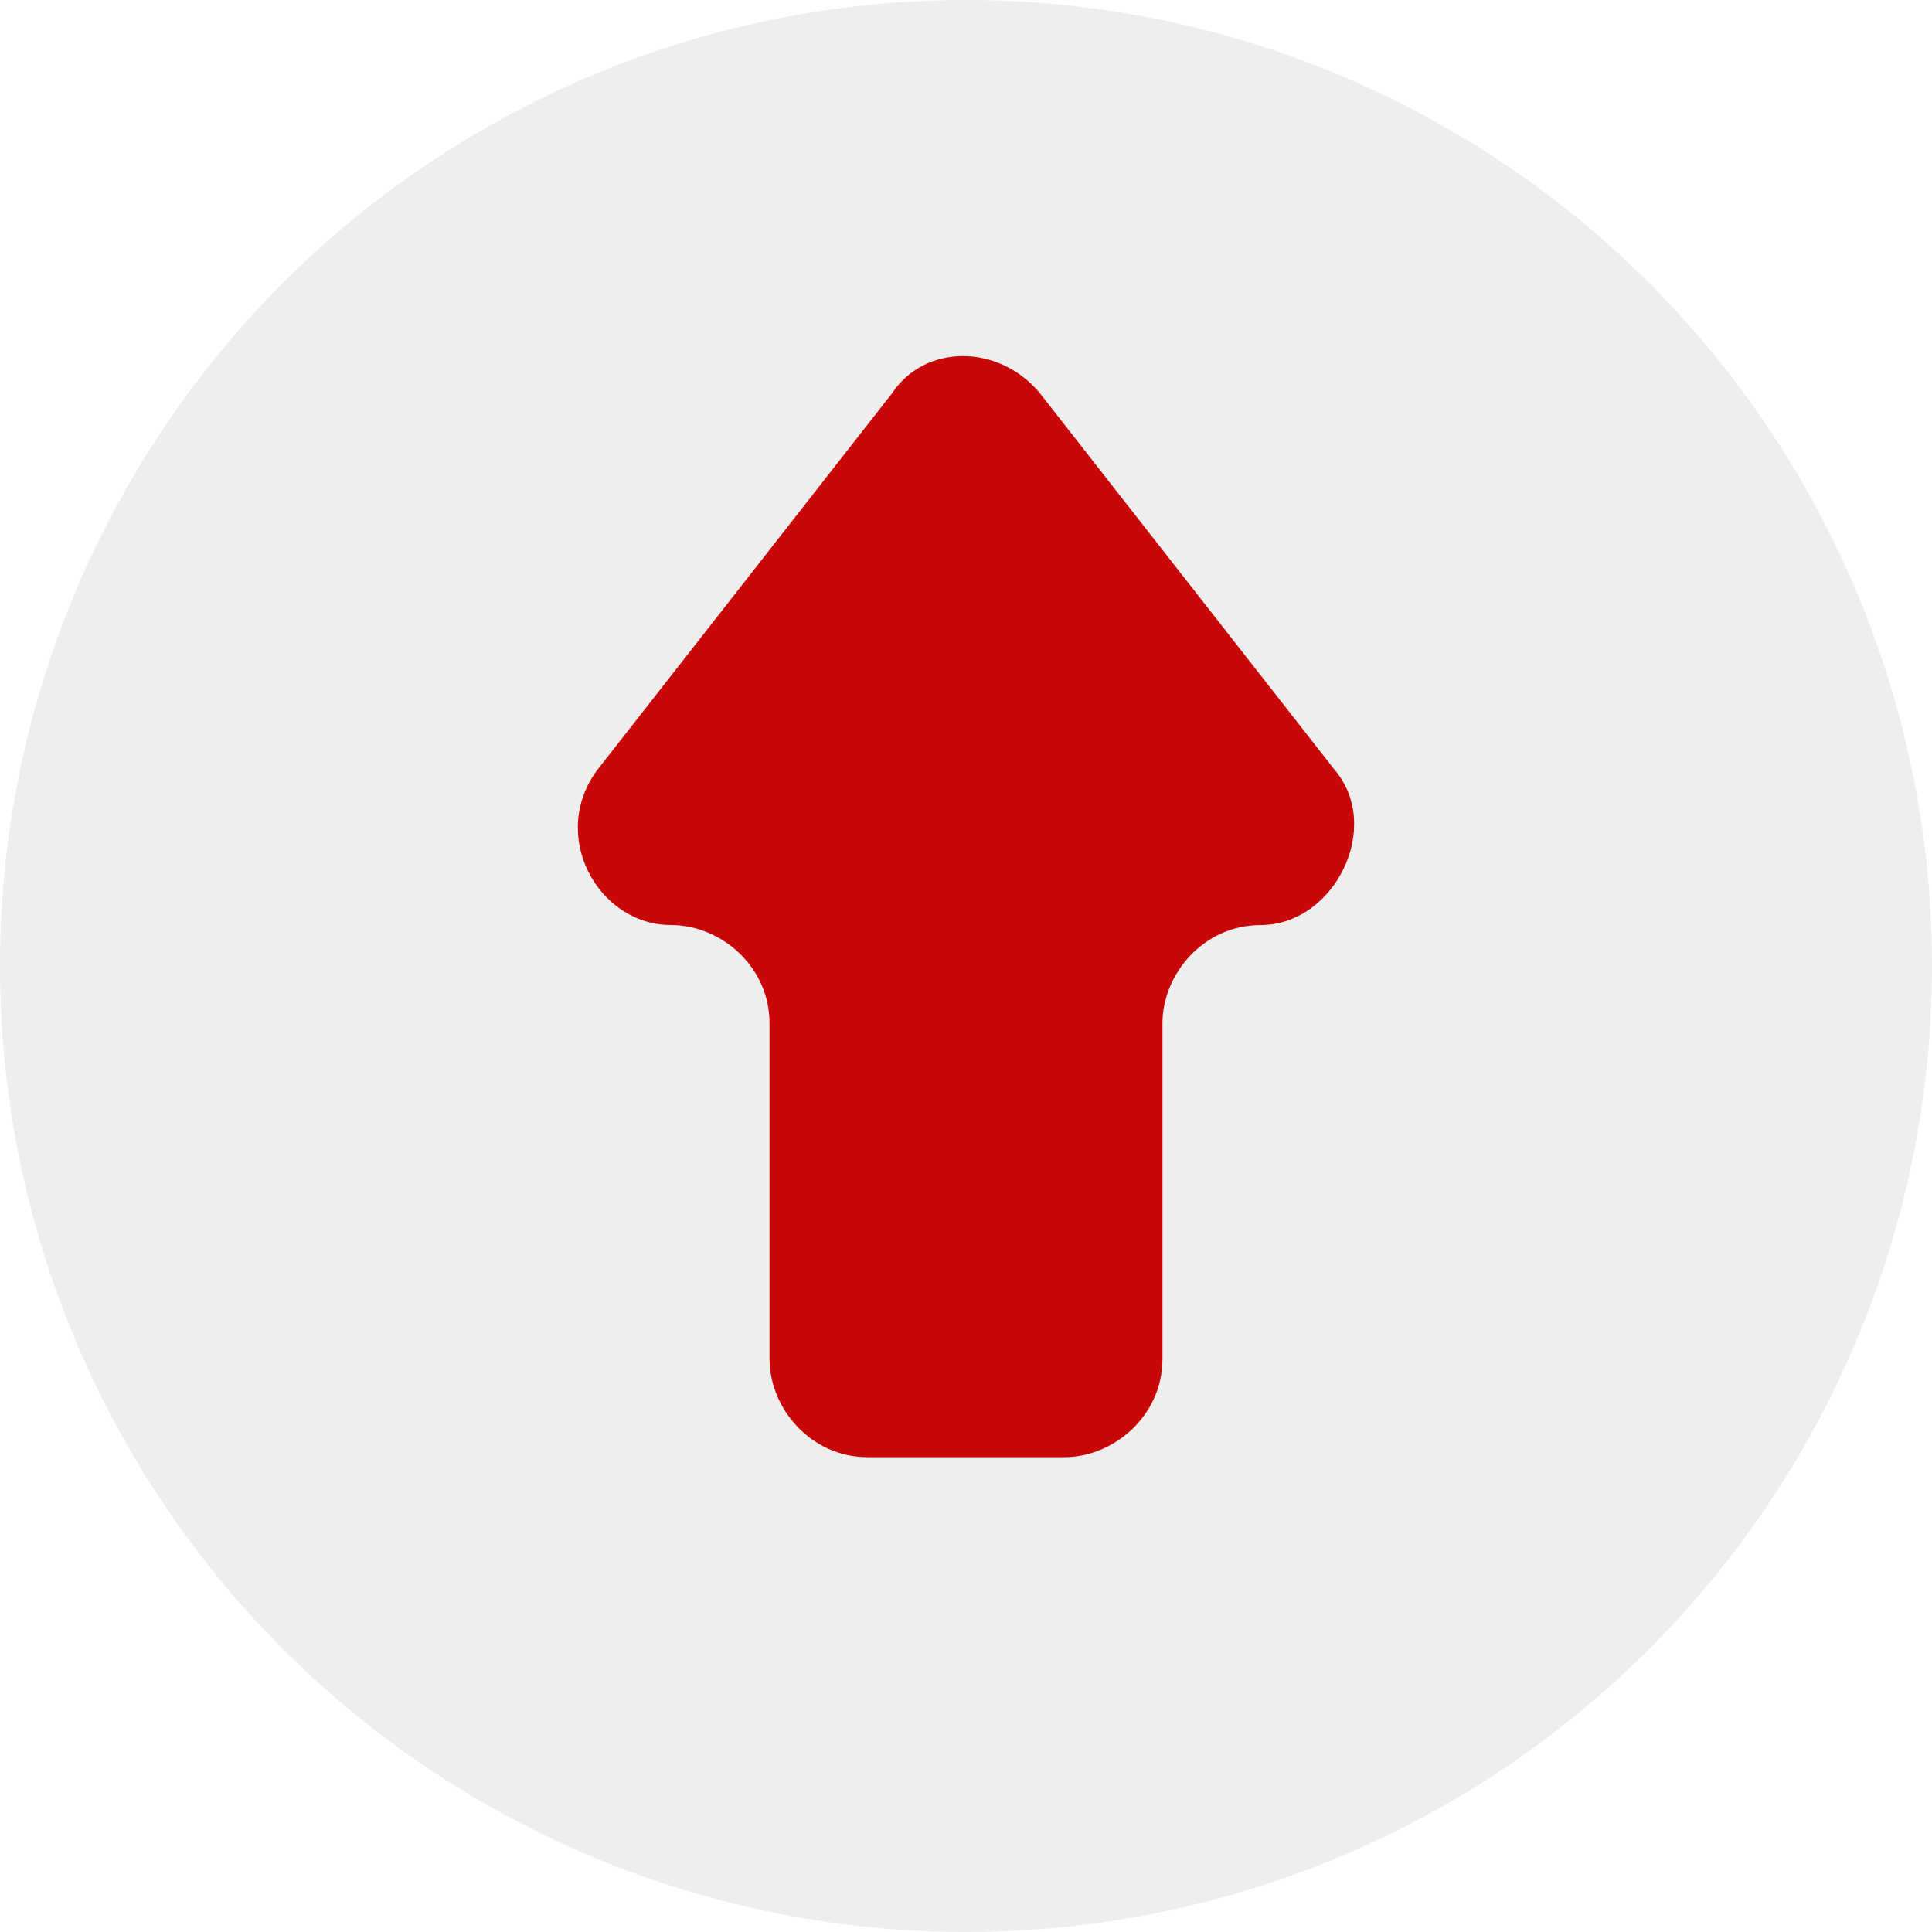 <?xml version="1.0" encoding="utf-8"?>
<!-- Generator: Adobe Illustrator 19.1.0, SVG Export Plug-In . SVG Version: 6.00 Build 0)  -->
<svg version="1.1" id="OBJECTS" xmlns="http://www.w3.org/2000/svg" xmlns:xlink="http://www.w3.org/1999/xlink" x="0px" y="0px"
	 viewBox="0 0 23.6 23.6" style="enable-background:new 0 0 23.6 23.6;" xml:space="preserve">
<style type="text/css">
	.st0{opacity:0.75;}
	.st1{fill:#E8E8E8;}
	.st2{fill:#C80808;}
</style>
<g class="st0">
	<circle class="st1" cx="11.8" cy="11.8" r="11.8"/>
</g>
<path class="st2" d="M16.3,9.4l-3.6-4.6c-0.5-0.6-1.4-0.6-1.8,0L7.3,9.4c-0.6,0.8,0,1.9,0.9,1.9l0,0c0.6,0,1.2,0.5,1.2,1.2v4.1
	c0,0.6,0.5,1.2,1.2,1.2H13c0.6,0,1.2-0.5,1.2-1.2v-4.1c0-0.6,0.5-1.2,1.2-1.2l0,0C16.3,11.3,16.9,10.1,16.3,9.4z"/>
</svg>

